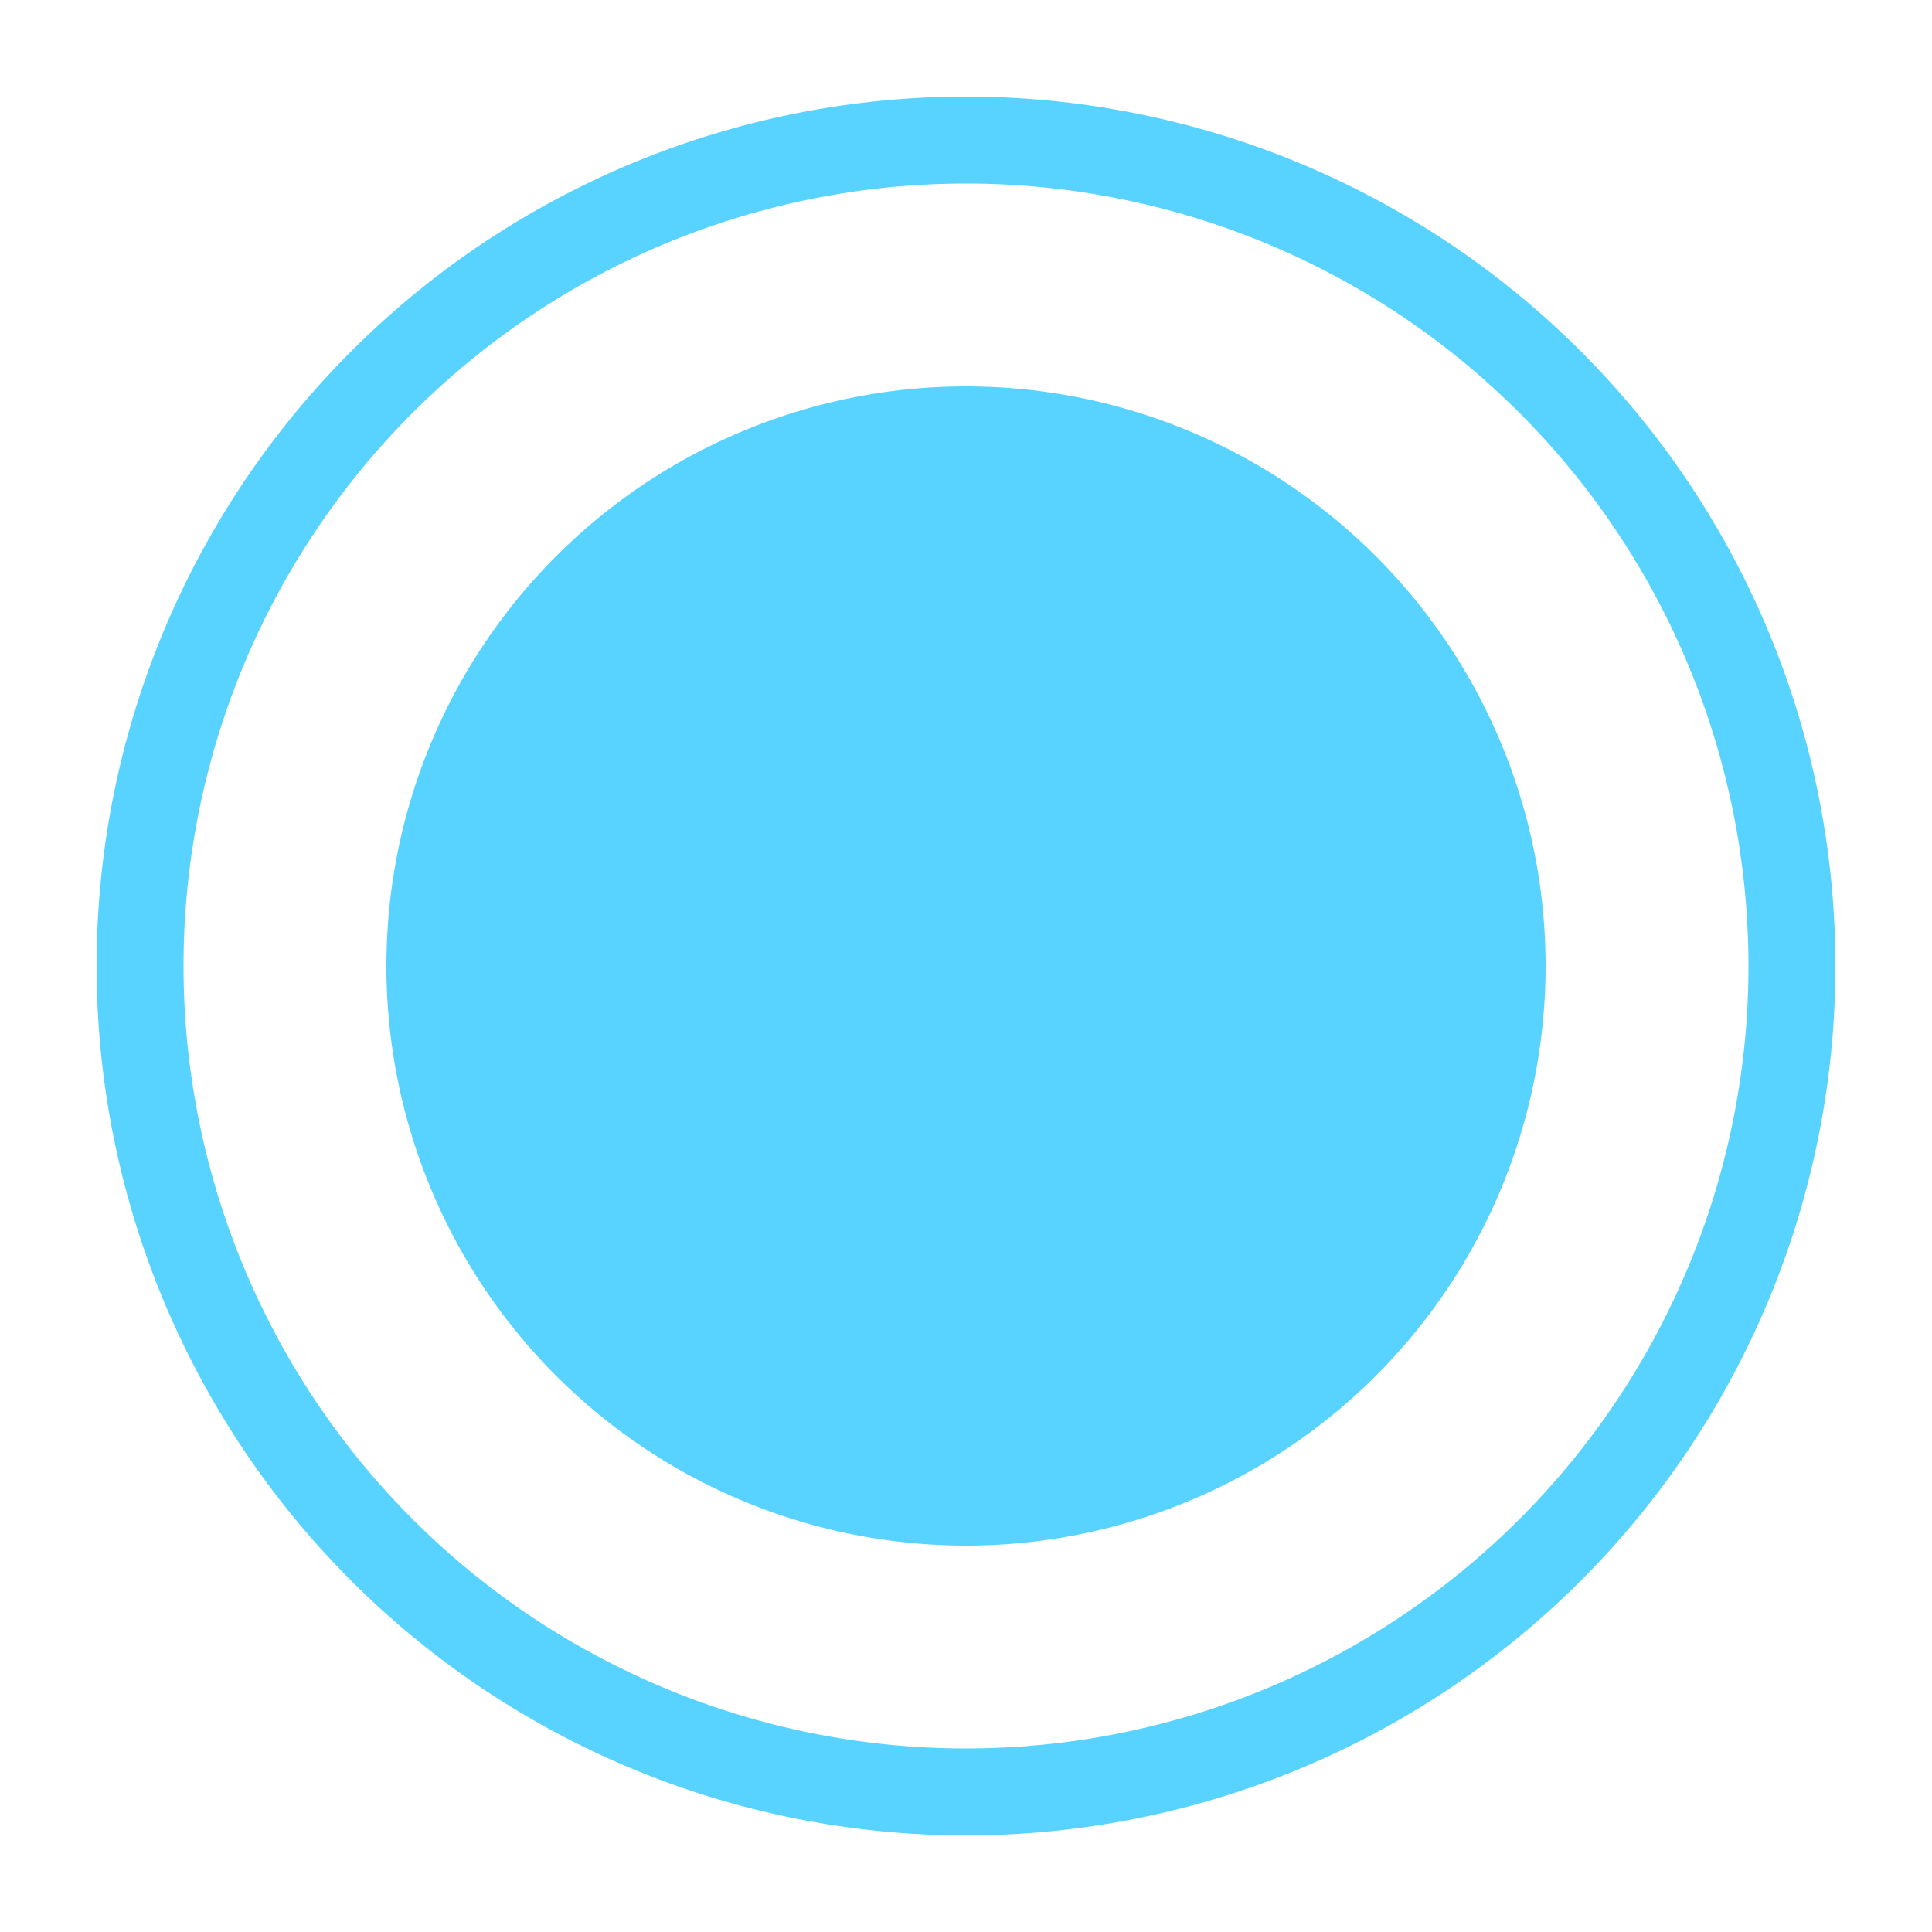 <svg x="0px" y="0px" width="20px" height="20px" viewBox="0 0 20 20" enable-background="new 0 0 20 20"
     xml:space="preserve">
  <path d="M1,10a9,9 0 1,0 18,0 h-0.9 a8.1,8.1 0 1,1 -16.2,0 h-0.9" fill="#58d3ff" fill-rule="evenodd"/>
    <path d="M1,10a9,9 0 1,1 18,0 h-0.9 a8.1,8.1 0 1,0 -16.2,0 h-0.9" fill="#58d3ff" fill-rule="evenodd"/>
    <path d="M4,10a6,6 0 1,0 12,0a6,6 0 1,0 -12,0" fill="#58d3ff" fill-rule="evenodd"/>
</svg>
